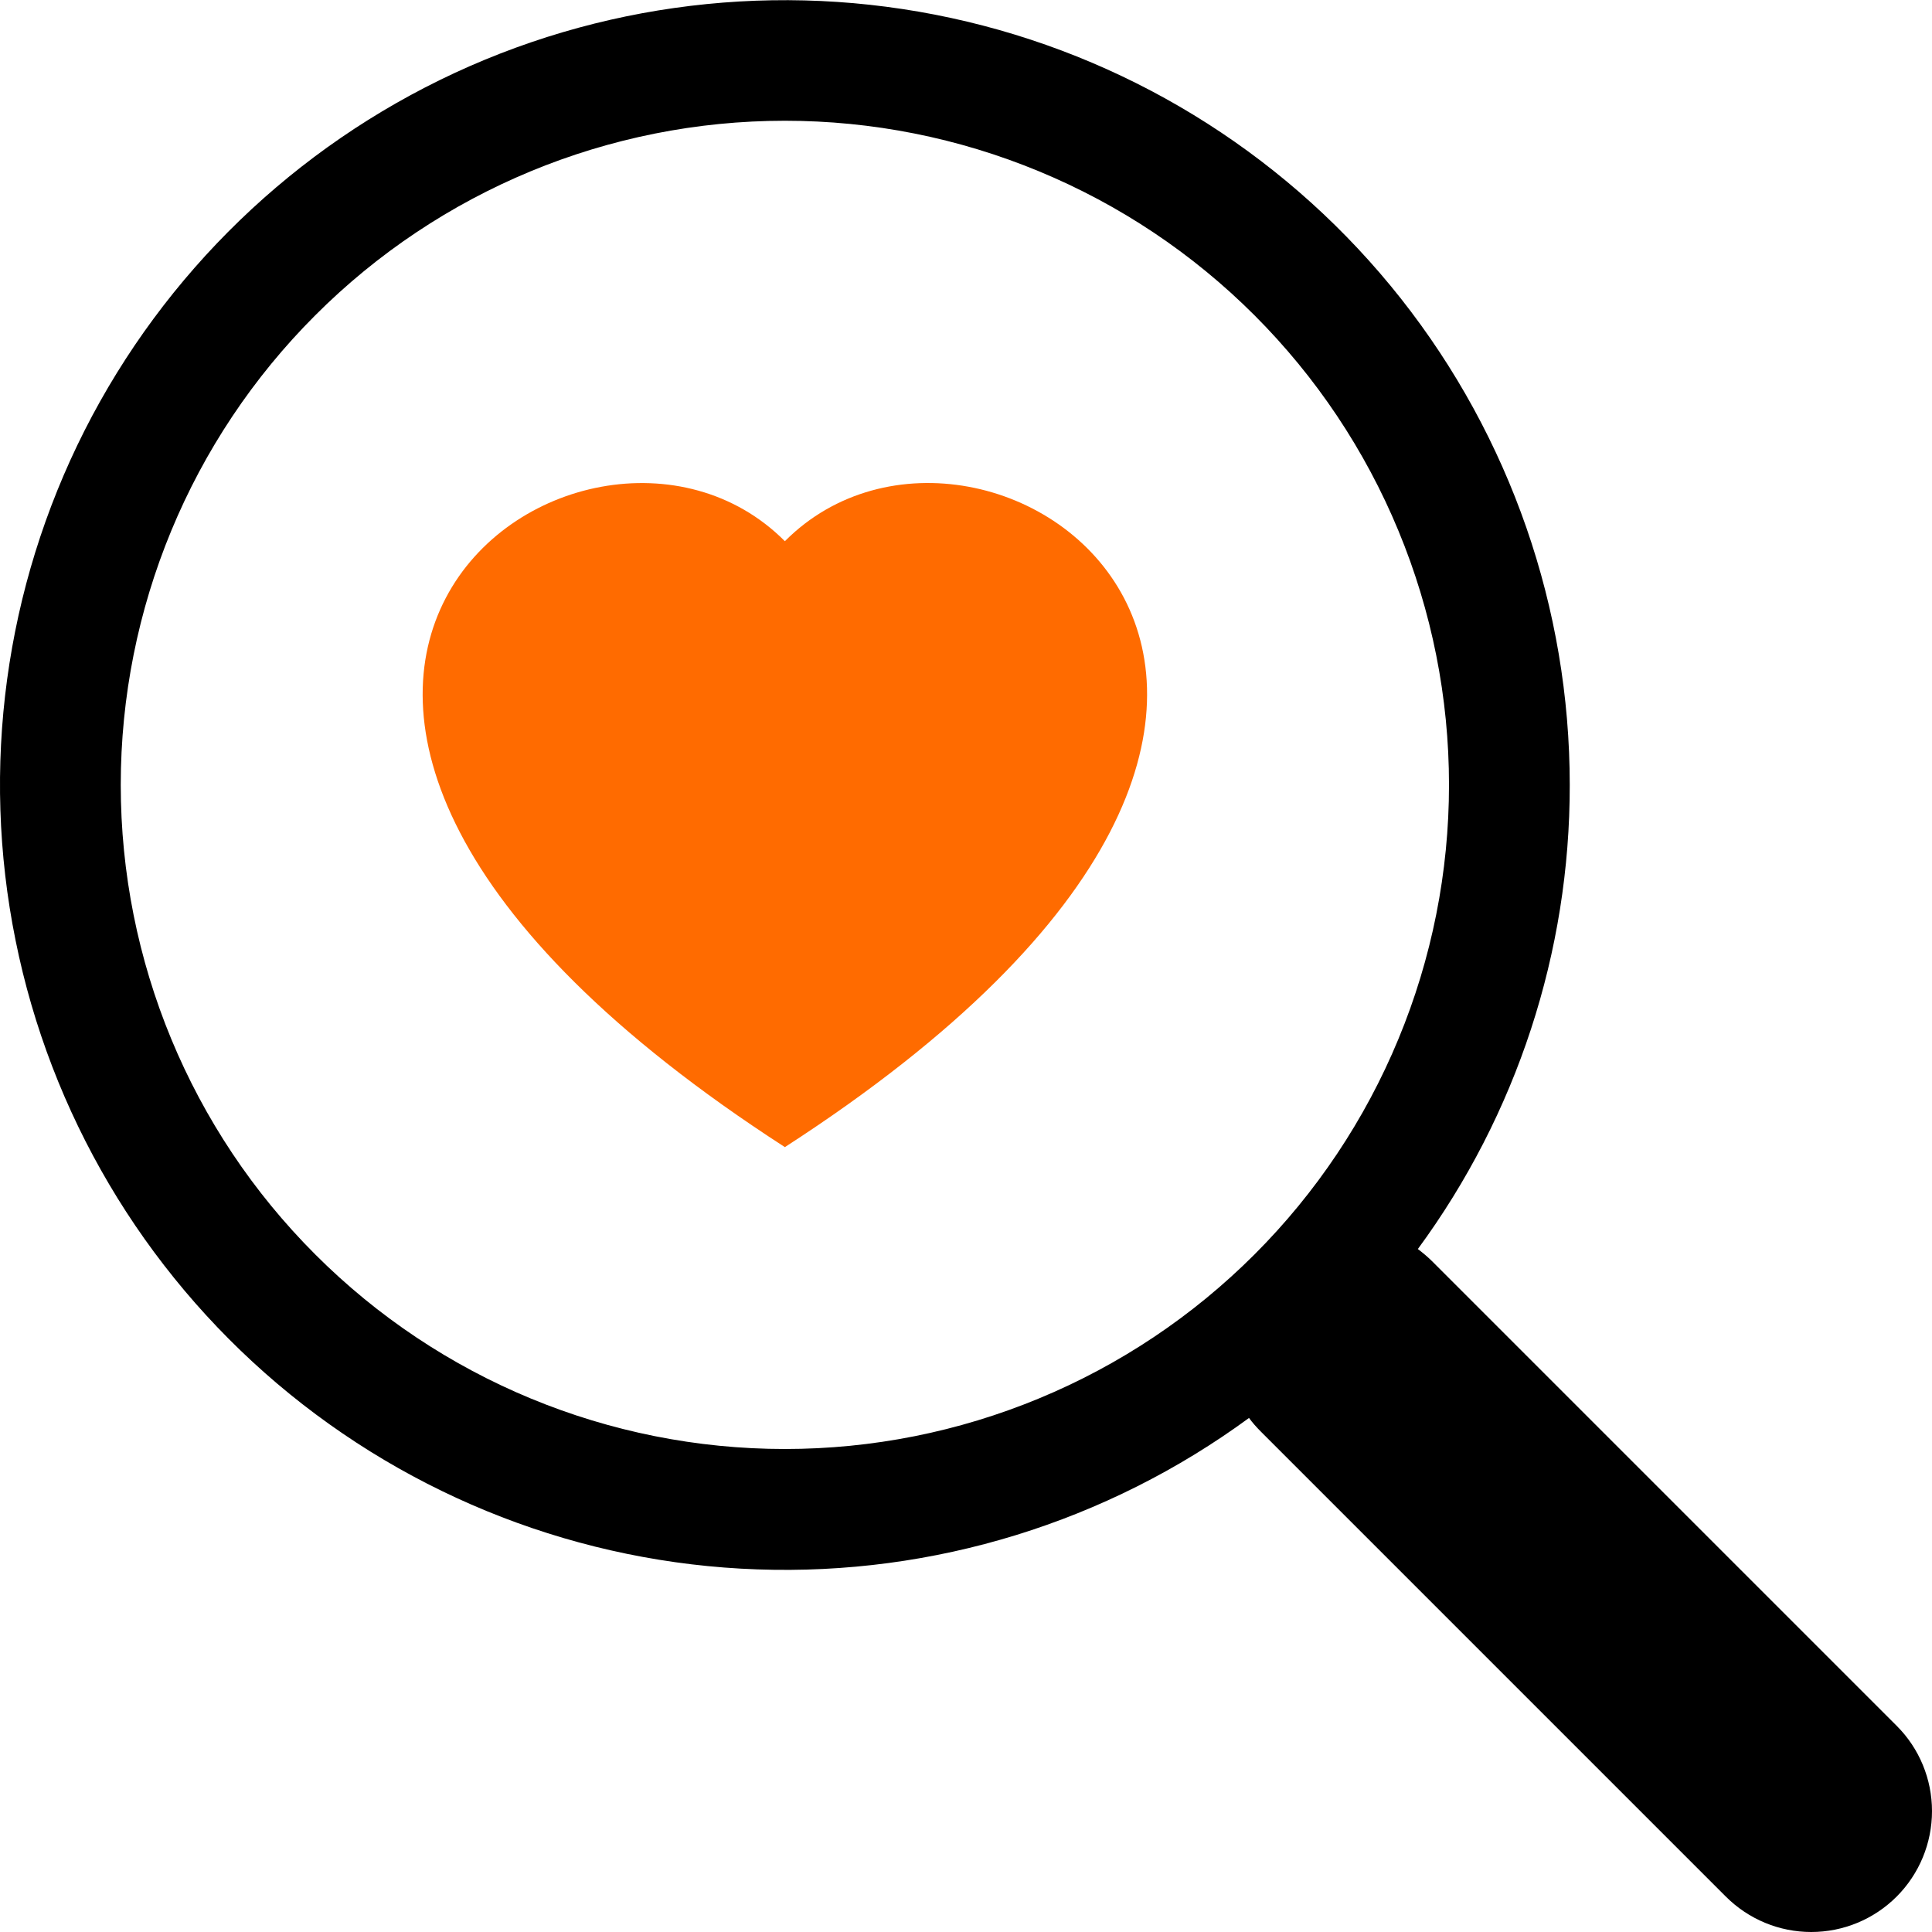 <svg width="16" height="16" viewBox="0 0 16 16" fill="none" xmlns="http://www.w3.org/2000/svg">
<path d="M6.5 4.482C8.164 2.809 12.325 5.736 6.5 9.5C0.675 5.736 4.836 2.81 6.5 4.482Z" fill="#FF6B00"/>
<path d="M13 6.5C13.002 7.883 12.561 9.23 11.742 10.344C11.782 10.374 11.82 10.406 11.857 10.442L15.707 14.292C15.895 14.479 16 14.734 16 14.999C16 15.264 15.895 15.519 15.707 15.707C15.52 15.894 15.266 16 15 16C14.735 16 14.481 15.895 14.293 15.707L10.443 11.857C10.407 11.821 10.373 11.783 10.343 11.742H10.345C9.167 12.606 7.732 13.049 6.271 12.997C4.811 12.946 3.411 12.404 2.296 11.459C1.182 10.514 0.418 9.221 0.129 7.788C-0.161 6.356 0.041 4.868 0.701 3.564C1.362 2.261 2.442 1.218 3.768 0.603C5.094 -0.011 6.588 -0.16 8.009 0.179C9.431 0.518 10.696 1.326 11.602 2.473C12.507 3.62 13 5.039 13 6.5V6.5ZM6.5 12C7.222 12 7.937 11.858 8.605 11.581C9.272 11.305 9.878 10.9 10.389 10.389C10.9 9.878 11.305 9.272 11.581 8.605C11.858 7.937 12 7.222 12 6.5C12 5.778 11.858 5.063 11.581 4.395C11.305 3.728 10.9 3.122 10.389 2.611C9.878 2.1 9.272 1.695 8.605 1.419C7.937 1.142 7.222 1 6.5 1C5.041 1 3.642 1.579 2.611 2.611C1.579 3.642 1 5.041 1 6.5C1 7.959 1.579 9.358 2.611 10.389C3.642 11.421 5.041 12 6.5 12V12Z" fill="black"/>
</svg>
